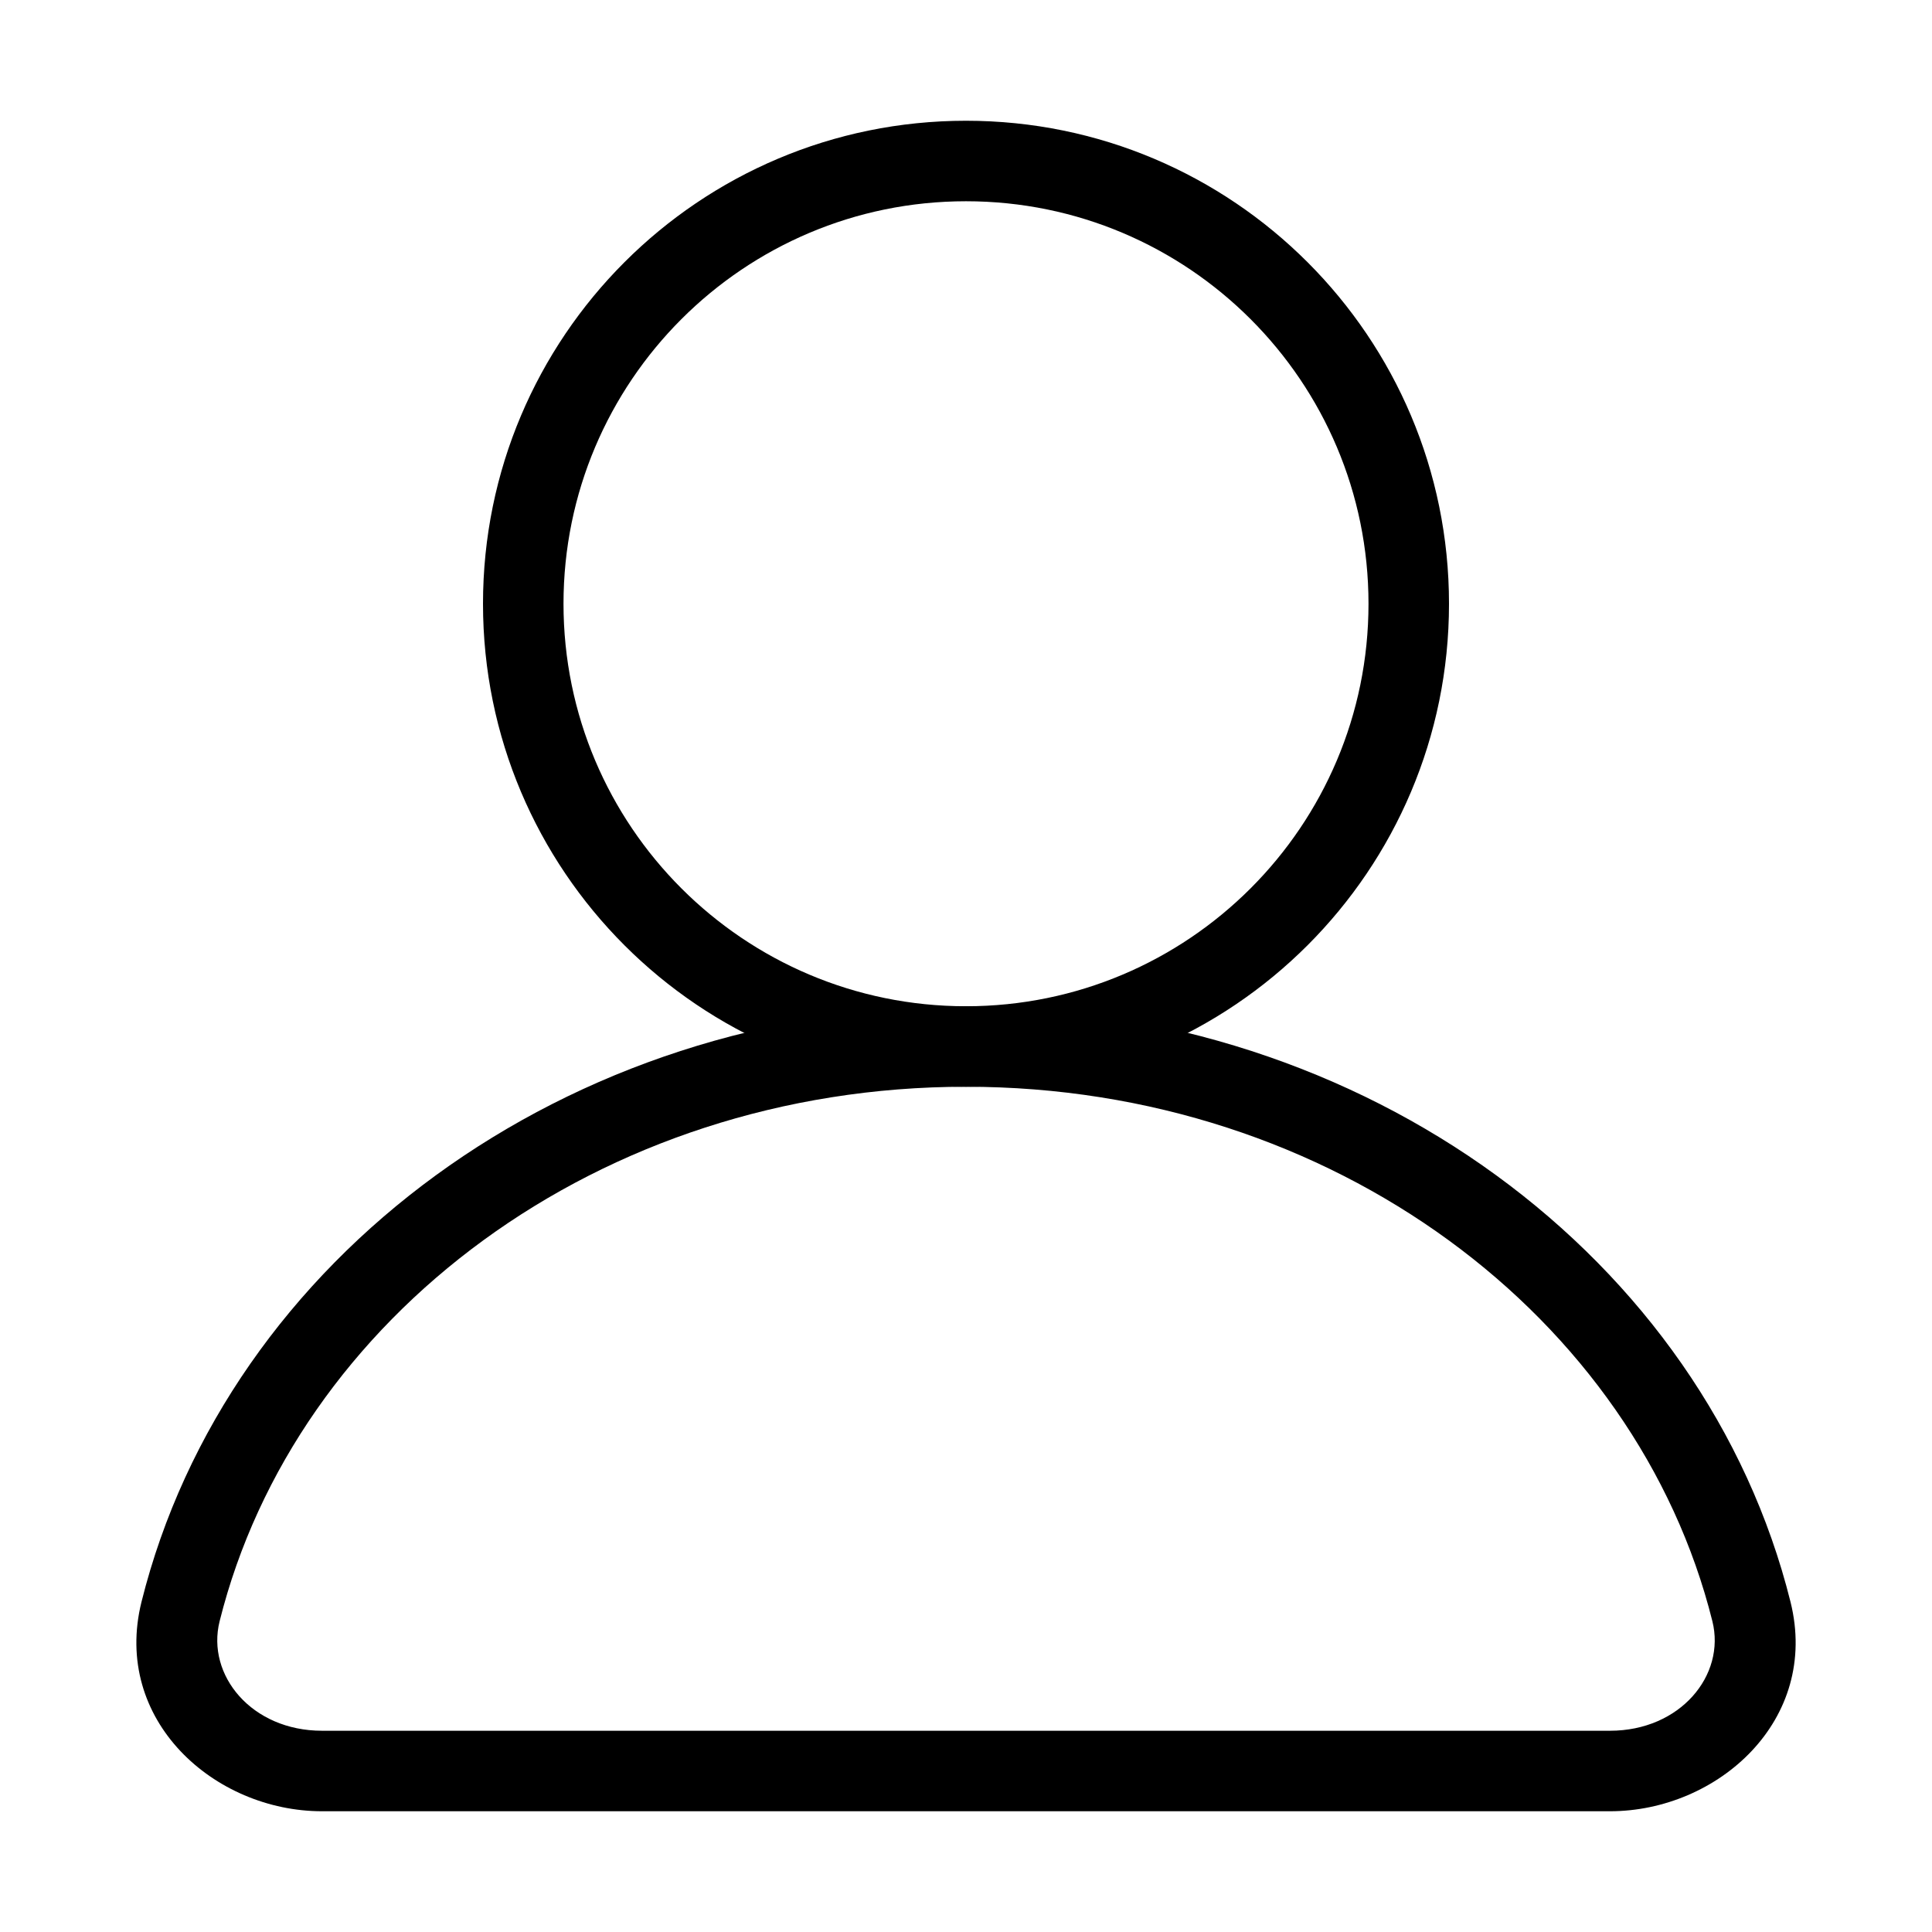 <svg width="24" height="24" viewBox="0 0 24 24" fill="none" xmlns="http://www.w3.org/2000/svg">
<path fill-rule="evenodd" clip-rule="evenodd" d="M12 2.5C9.239 2.5 7 4.739 7 7.5C7 10.261 9.239 12.5 12 12.5C14.761 12.5 17 10.261 17 7.5C17 4.739 14.761 2.5 12 2.5ZM6 7.5C6 4.186 8.686 1.5 12 1.5C15.314 1.5 18 4.186 18 7.5C18 10.814 15.314 13.5 12 13.5C8.686 13.5 6 10.814 6 7.5Z" fill="black"/>
<path fill-rule="evenodd" clip-rule="evenodd" d="M12 13.5C7.434 13.5 3.669 16.372 2.728 20.14C2.561 20.811 3.127 21.5 4 21.5H20C20.873 21.5 21.439 20.811 21.272 20.14C20.332 16.372 16.566 13.5 12 13.5ZM1.758 19.898C2.823 15.631 7.033 12.5 12 12.5C16.968 12.5 21.178 15.631 22.242 19.898C22.61 21.371 21.336 22.5 20 22.5H4C2.664 22.5 1.391 21.371 1.758 19.898Z" fill="black"/>
</svg>

